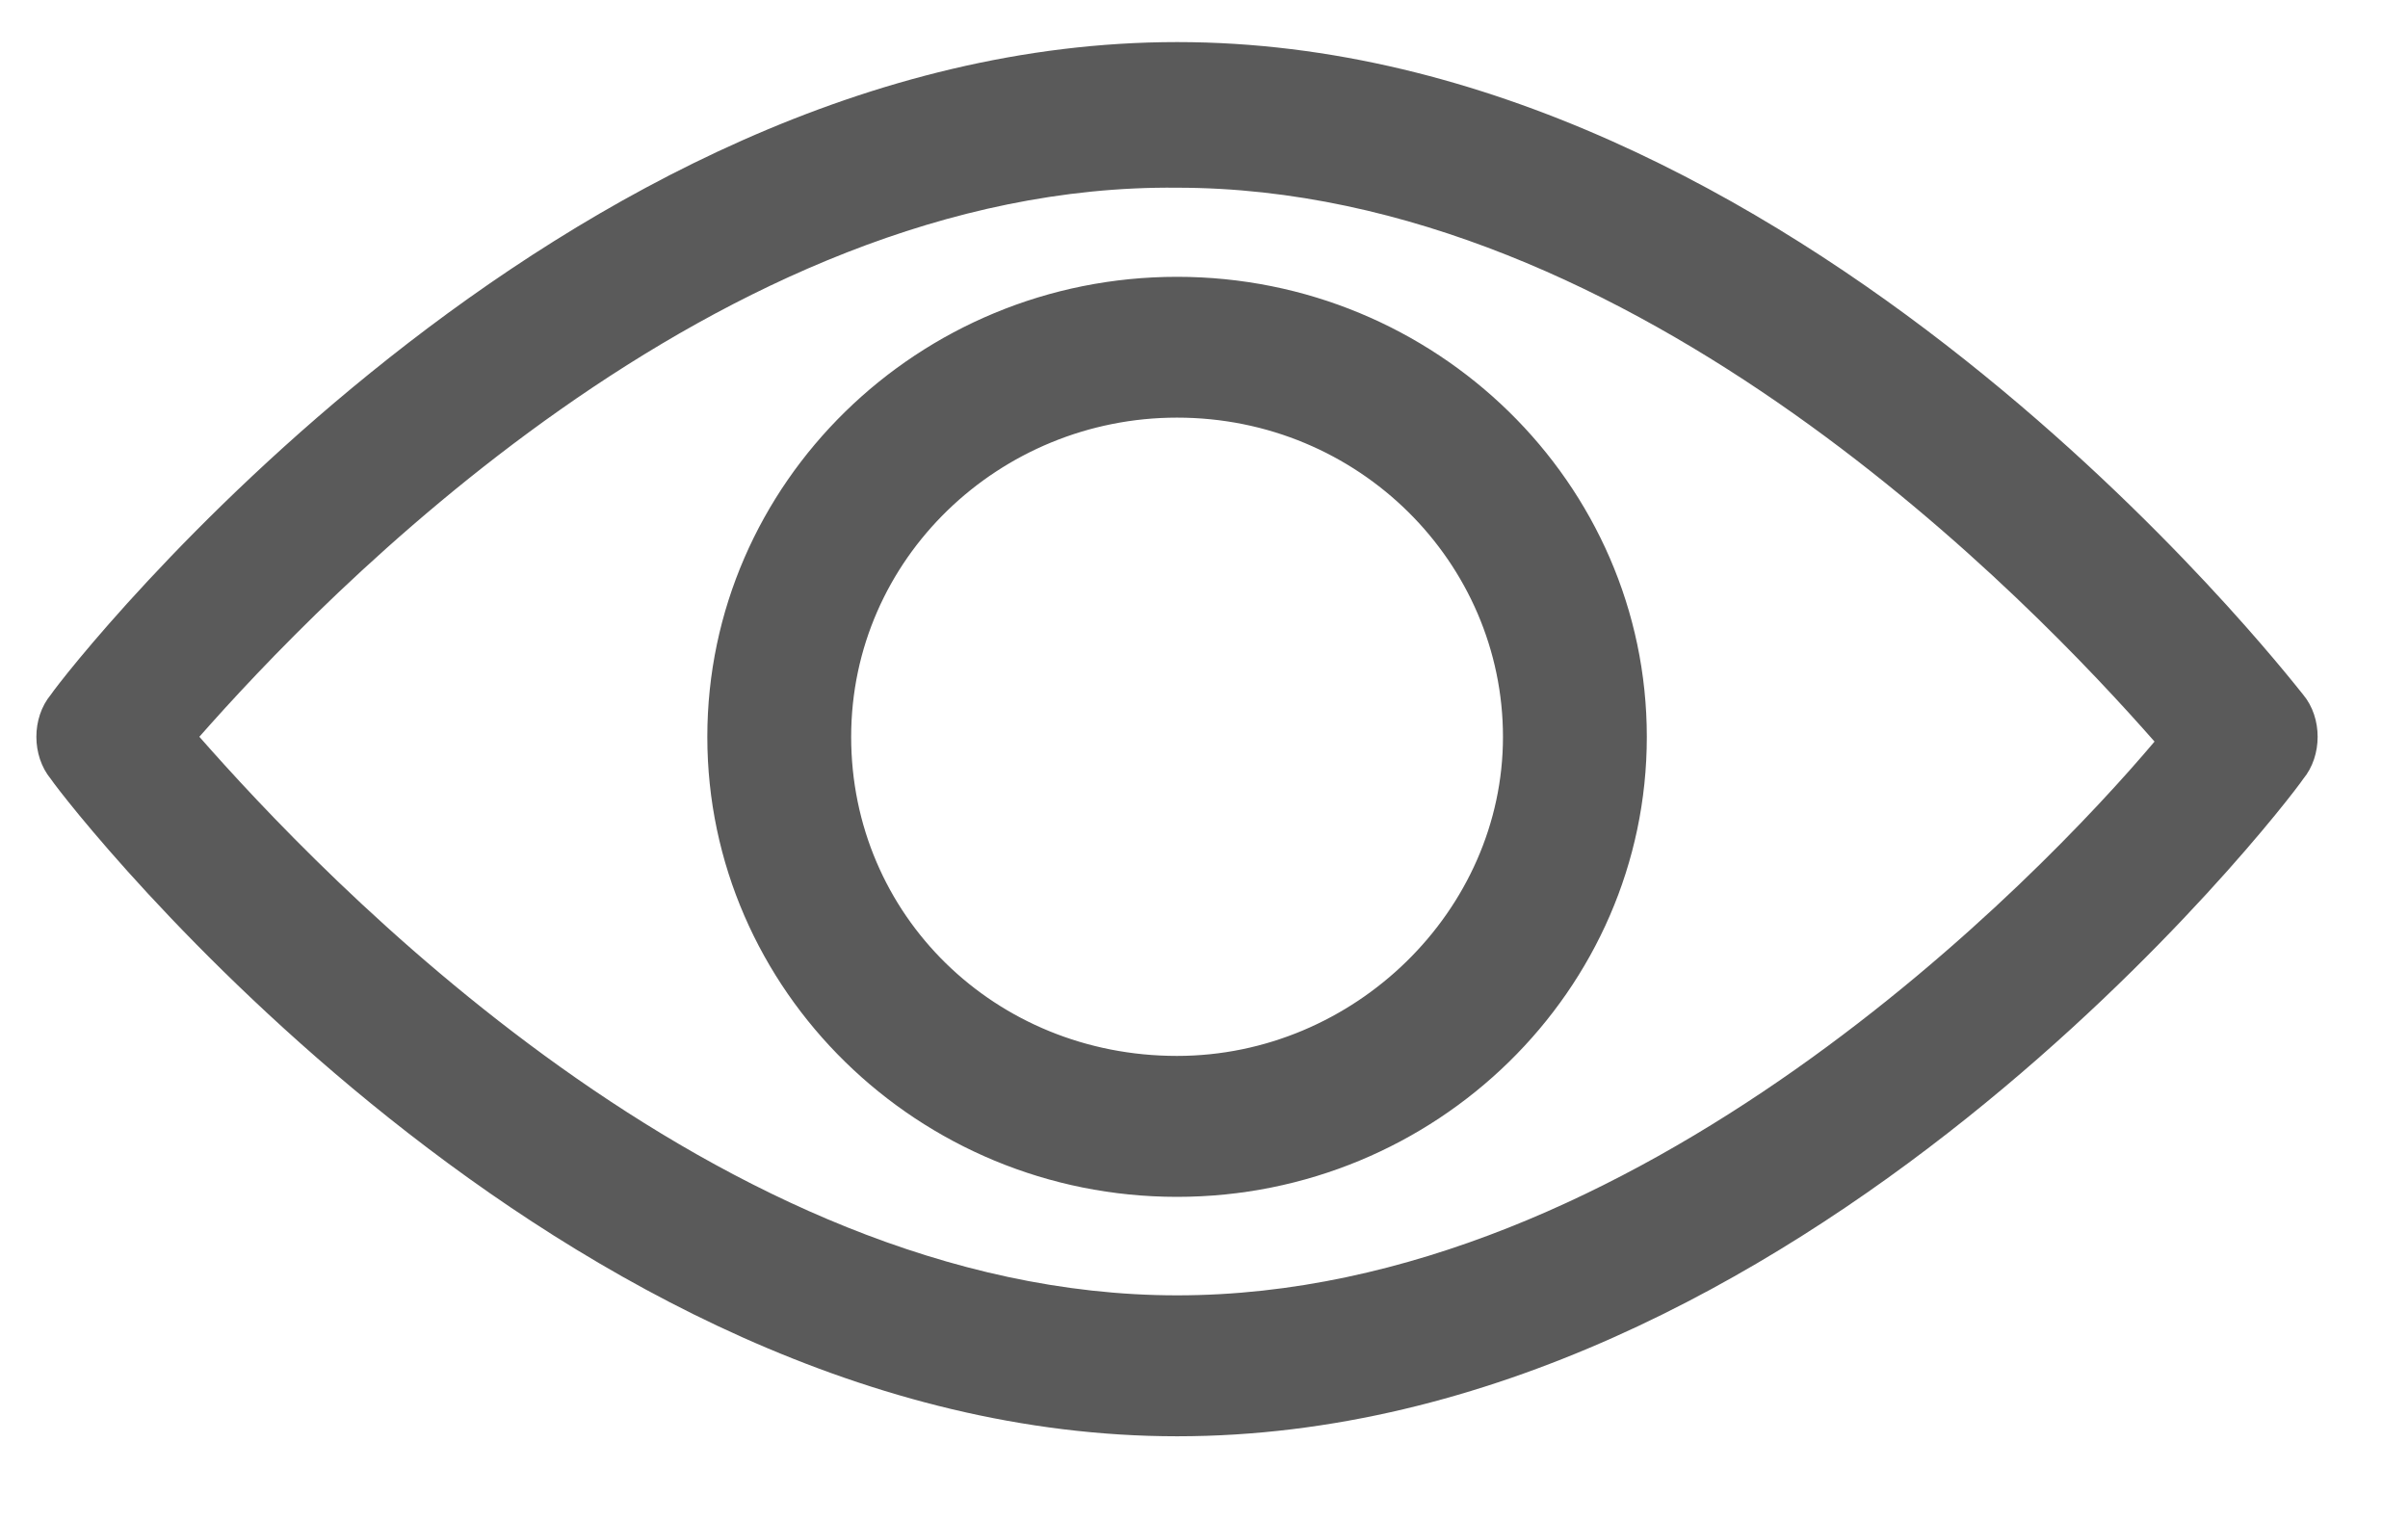 <?xml version="1.0" encoding="UTF-8"?>
<svg width="19px" height="12px" viewBox="0 0 19 12" version="1.1" xmlns="http://www.w3.org/2000/svg" xmlns:xlink="http://www.w3.org/1999/xlink">
    <!-- Generator: Sketch 48.2 (47327) - http://www.bohemiancoding.com/sketch -->
    <title>eye</title>
    <desc>Created with Sketch.</desc>
    <defs></defs>
    <g id="CRE-102278-|-Log-In" stroke="none" stroke-width="1" fill="none" fill-rule="evenodd" transform="translate(-270, -185)">
        <g id="Group" fill="#5A5A5A">
            <g id="Group-6">
                <g id="Group-4">
                    <g transform="translate(14, 0)" id="password">
                        <g transform="translate(0, 154)">
                            <path d="M257.573,36.813 C258.518,37.888 261.657,41.22 265.288,41.22 C268.919,41.22 272.095,37.924 273,36.851 C272.056,35.776 268.919,32.481 265.288,32.481 C261.657,32.443 258.518,35.74 257.573,36.813 M265.288,42.332 C260.409,42.332 256.552,37.369 256.401,37.146 C256.249,36.962 256.249,36.664 256.401,36.481 C256.552,36.258 260.409,31.332 265.288,31.332 C270.164,31.332 274.022,36.296 274.173,36.481 C274.325,36.664 274.325,36.962 274.173,37.146 C274.022,37.369 270.204,42.332 265.288,42.332 Z M265.287,40.443 C267.329,40.443 268.994,38.813 268.994,36.814 C268.994,34.813 267.329,33.184 265.287,33.184 C263.246,33.184 261.581,34.813 261.581,36.814 C261.581,38.813 263.246,40.443 265.287,40.443 Z M265.287,34.295 C266.725,34.295 267.859,35.442 267.859,36.814 C267.859,38.184 266.686,39.331 265.287,39.331 C263.85,39.331 262.716,38.22 262.716,36.814 C262.716,35.406 263.888,34.295 265.287,34.295 Z" id="eye"></path>
                        </g>
                    </g>
                </g>
            </g>
        </g>
    </g>
</svg>